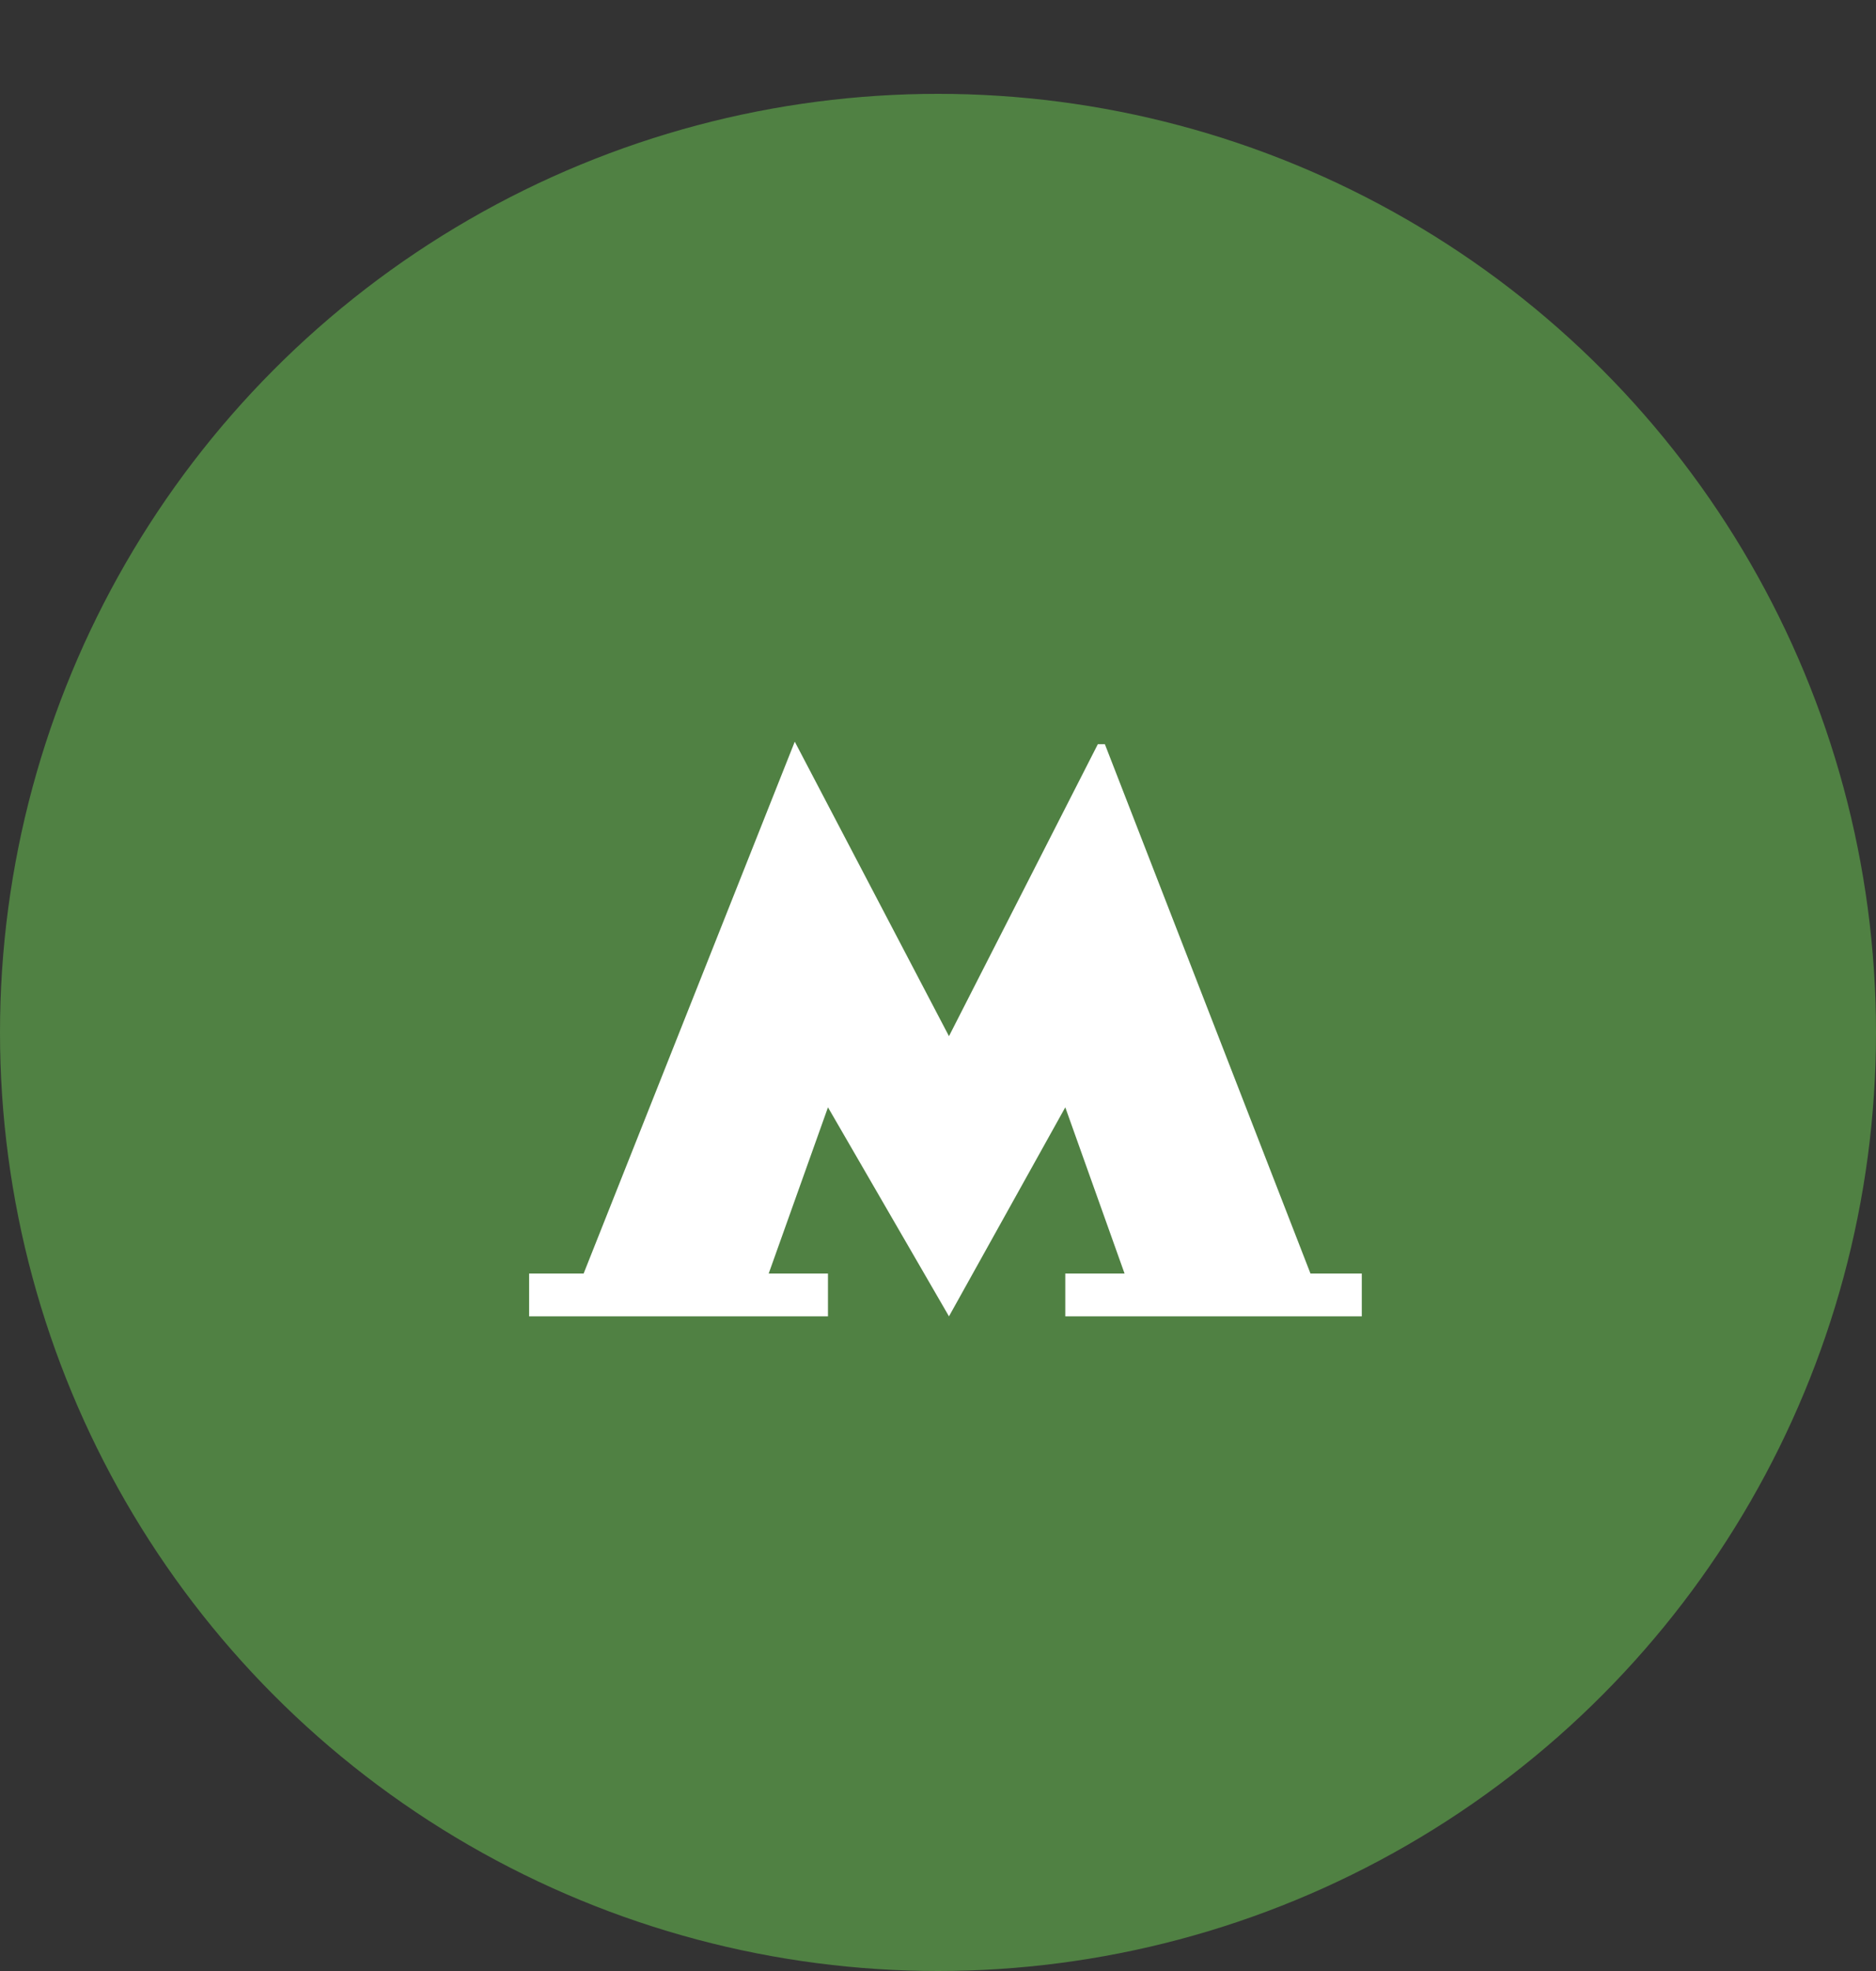<svg width="20" height="21" viewBox="0 0 20 21" fill="none" xmlns="http://www.w3.org/2000/svg">
<rect x="0" y="0" width="20" height="21" fill="#333333" stroke="none"/>
<circle cx="10" cy="11" r="10" fill="#508143"/>
<path d="M13.971 13.569L11.779 7.929L11.704 7.929L10.117 11.04L8.473 7.902L6.222 13.569H5.641V14.025H8.827V13.569H8.195L8.827 11.798L10.117 14.025L11.357 11.798L11.989 13.569H11.357V14.025H14.518V13.569H13.971Z" fill="white"/>
</svg>
